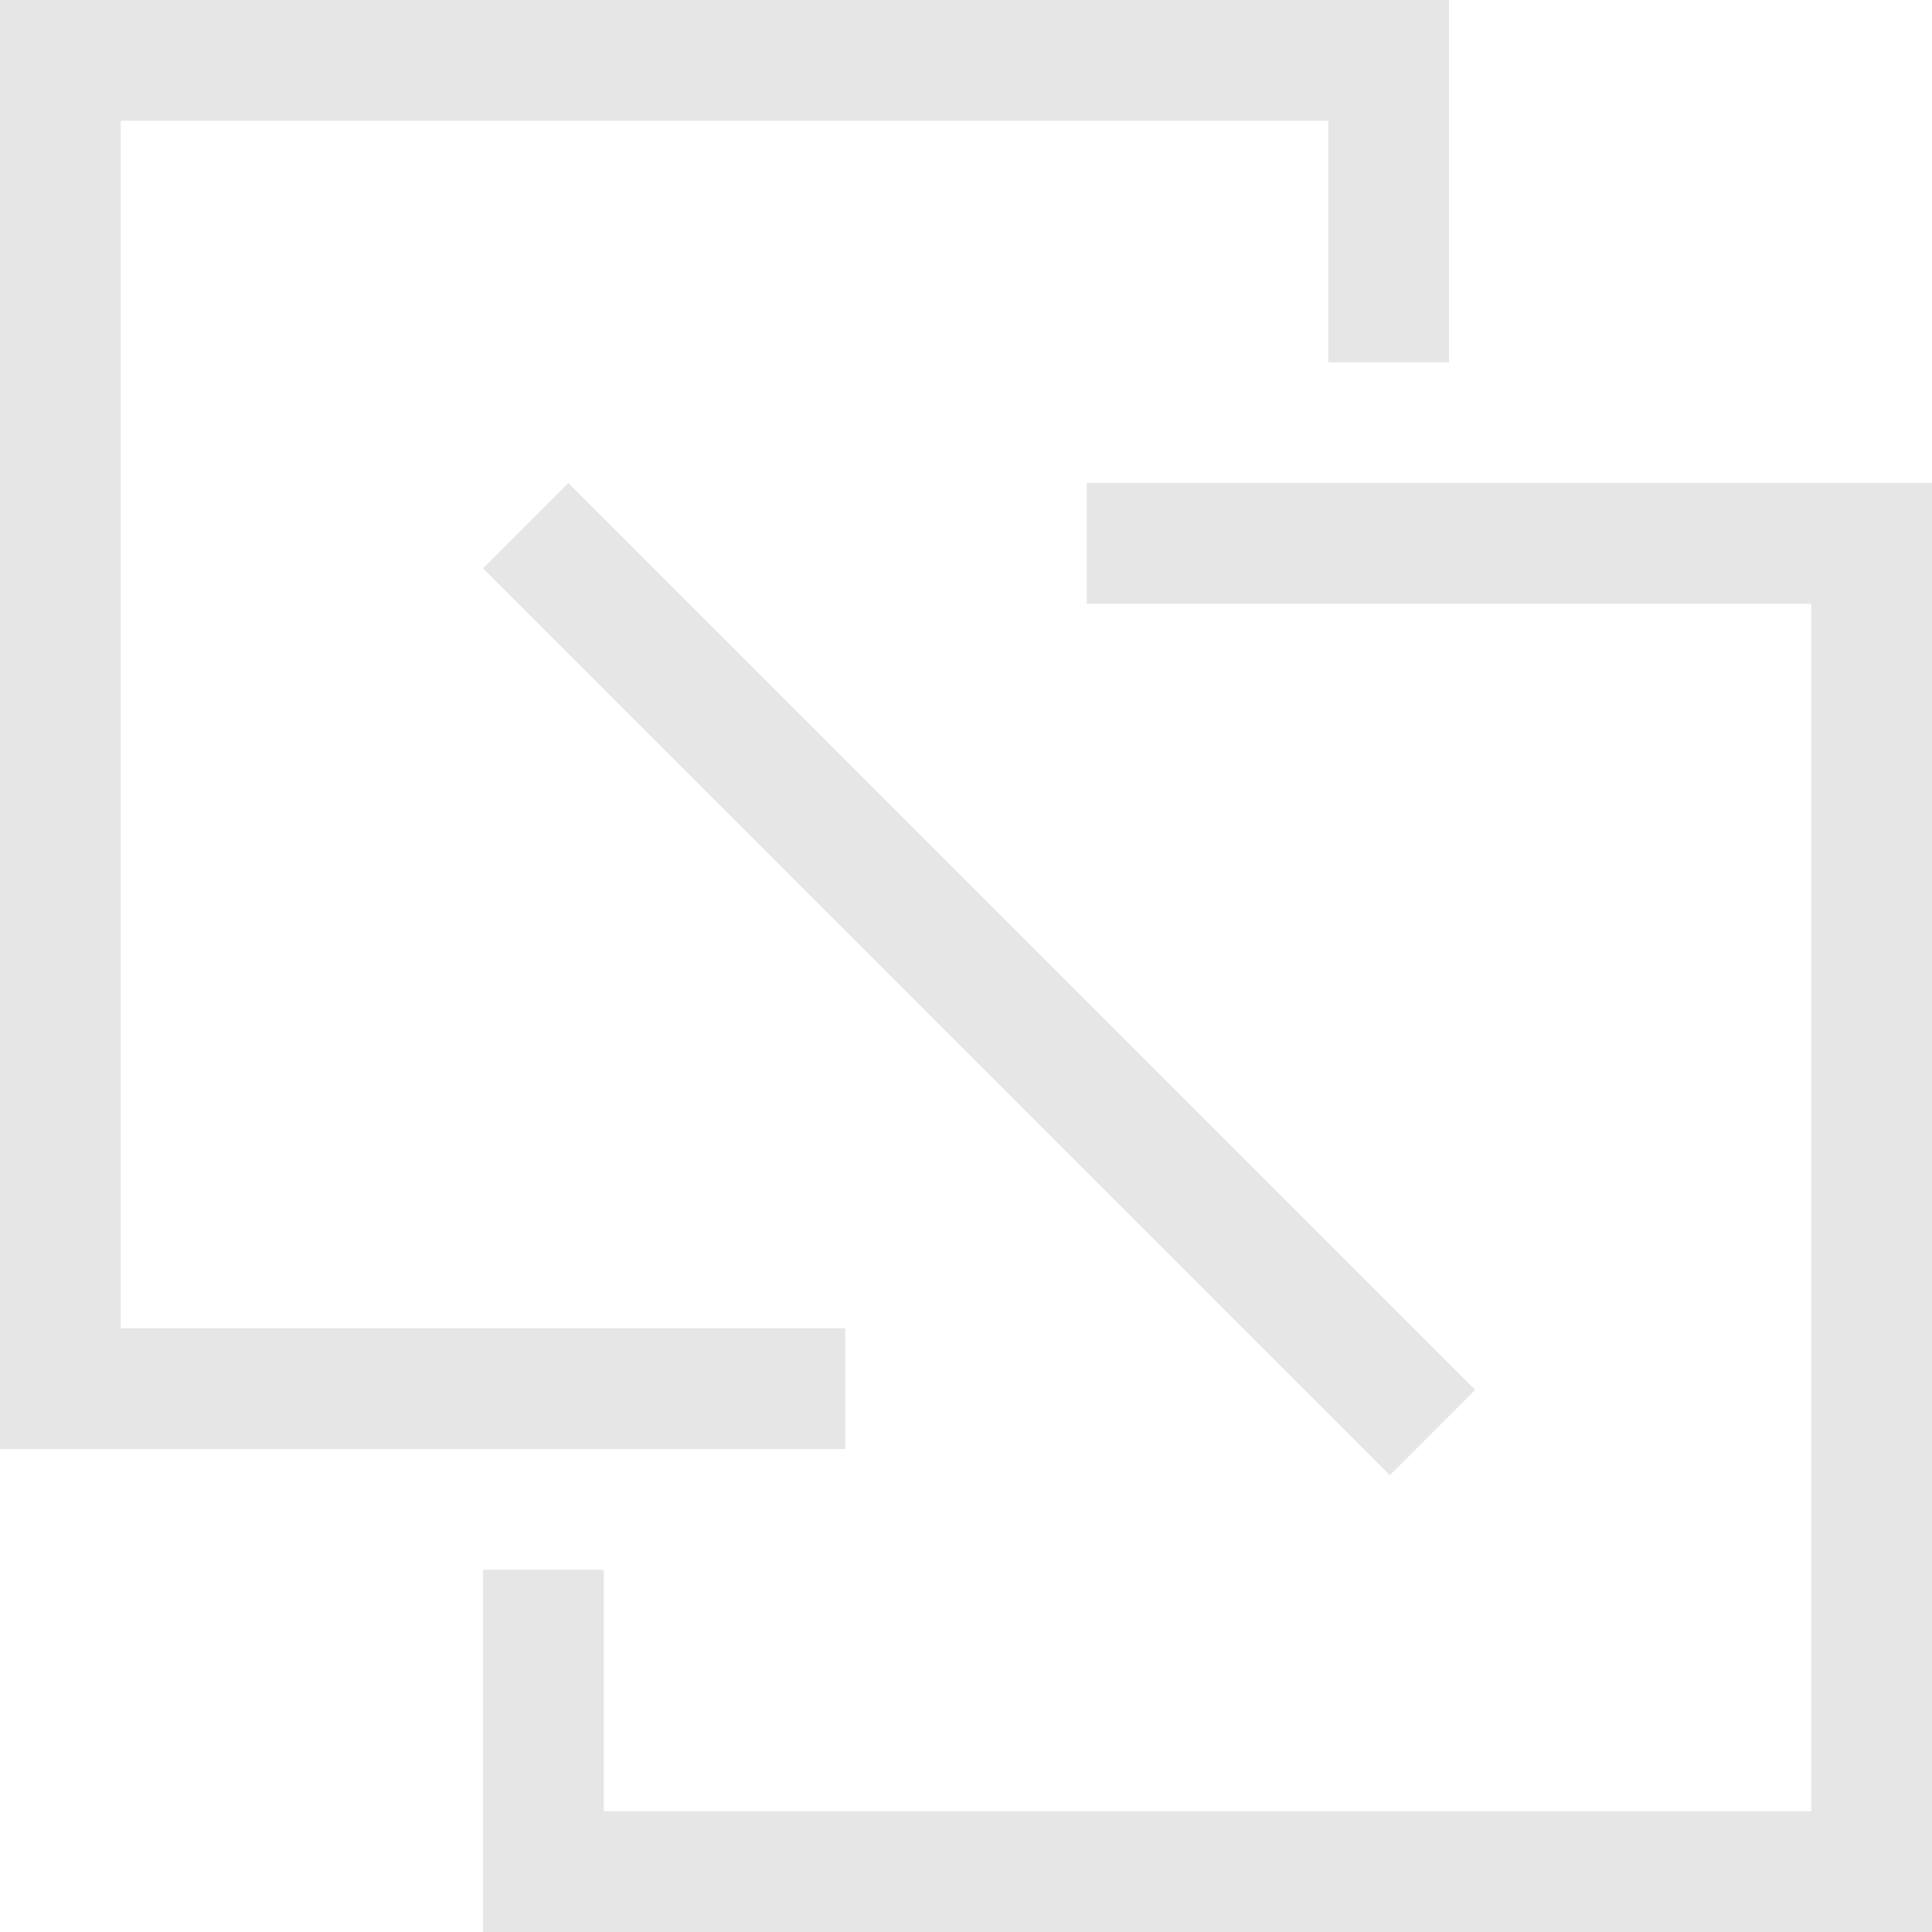 <?xml version="1.0" standalone="no"?><!DOCTYPE svg PUBLIC "-//W3C//DTD SVG 1.1//EN" "http://www.w3.org/Graphics/SVG/1.1/DTD/svg11.dtd"><svg class="icon" width="16px" height="16.00px" viewBox="0 0 1024 1024" version="1.1" xmlns="http://www.w3.org/2000/svg"><path fill="#e6e6e6" d="M576 256H1024v64H576zM0 704h448V768H0zM256 960h768v64H256zM0 0h768v64H0zM704 0H768v192h-64zM256 832h64V1024H256zM0 0h64v768H0zM960 256h64v768h-64zM301.252 256L781.918 736.683l-45.252 45.252L256 301.261z" /></svg>